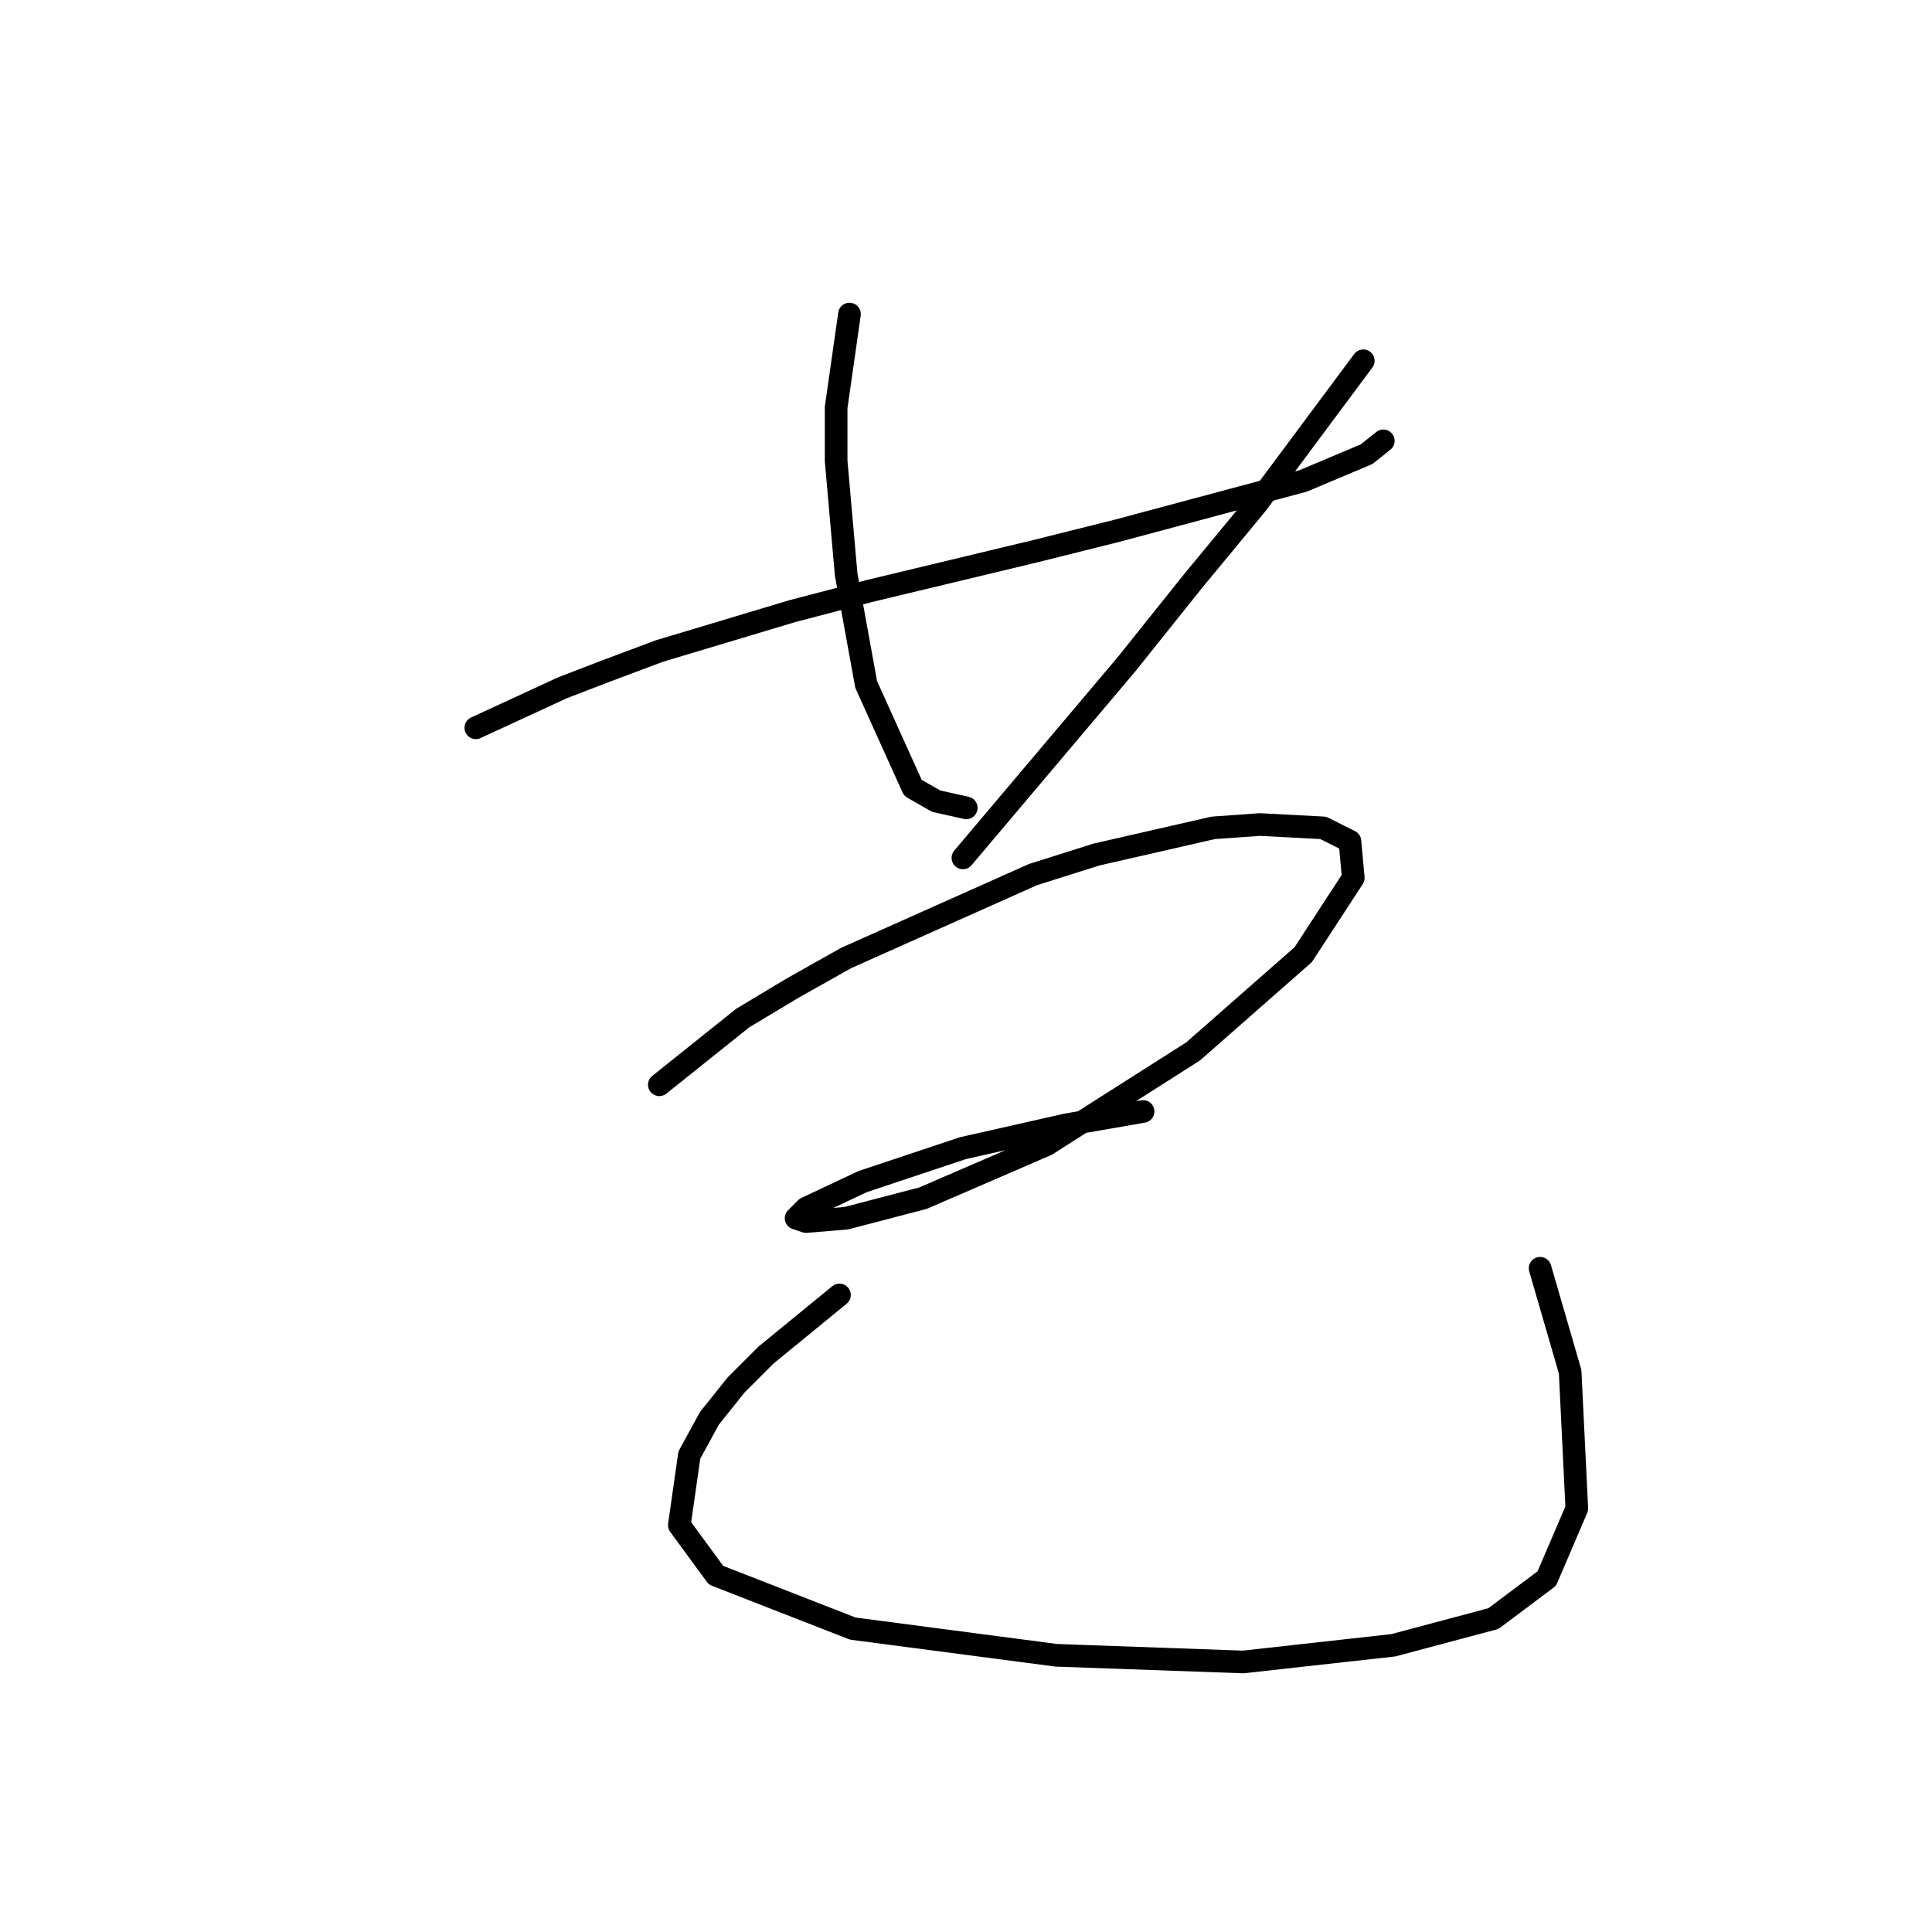 <?xml version="1.0" standalone="no"?>
    <svg width="256" height="256" xmlns="http://www.w3.org/2000/svg" version="1.1">
    <polyline stroke="black" stroke-width="3" stroke-linecap="round" fill="transparent" stroke-linejoin="round" points="63.047 96.435 74.541 91.13 80.288 88.919 87.362 86.267 105.045 80.962 115.213 78.309 137.317 73.004 147.927 70.352 172.684 63.72 181.084 60.184 183.294 58.415 183.294 58.415 " />
        <polyline stroke="black" stroke-width="3" stroke-linecap="round" fill="transparent" stroke-linejoin="round" points="112.56 41.616 110.792 53.995 110.792 61.068 112.118 76.099 114.771 90.688 120.96 104.392 124.055 106.161 128.033 107.045 128.033 107.045 " />
        <polyline stroke="black" stroke-width="3" stroke-linecap="round" fill="transparent" stroke-linejoin="round" points="180.642 47.805 166.495 66.815 158.095 76.983 149.254 88.035 127.591 113.676 127.591 113.676 " />
        <polyline stroke="black" stroke-width="3" stroke-linecap="round" fill="transparent" stroke-linejoin="round" points="87.362 143.738 98.414 134.896 105.045 130.918 112.118 126.939 136.875 115.887 145.275 113.234 160.748 109.697 166.937 109.255 175.337 109.697 178.873 111.466 179.315 116.329 172.684 126.497 158.095 139.317 138.644 151.696 122.286 158.769 112.118 161.422 106.813 161.864 105.487 161.422 106.813 160.095 114.329 156.559 127.591 152.138 141.296 149.043 151.464 147.275 151.464 147.275 " />
        <polyline stroke="black" stroke-width="3" stroke-linecap="round" fill="transparent" stroke-linejoin="round" points="111.234 171.59 101.508 179.547 97.529 183.526 93.993 187.947 91.34 192.81 90.014 202.094 94.877 208.725 113.003 215.798 139.97 219.335 164.727 220.219 184.62 218.009 197.883 214.472 204.956 209.167 208.935 199.883 208.051 181.758 204.072 168.053 204.072 168.053 " />
        </svg>
